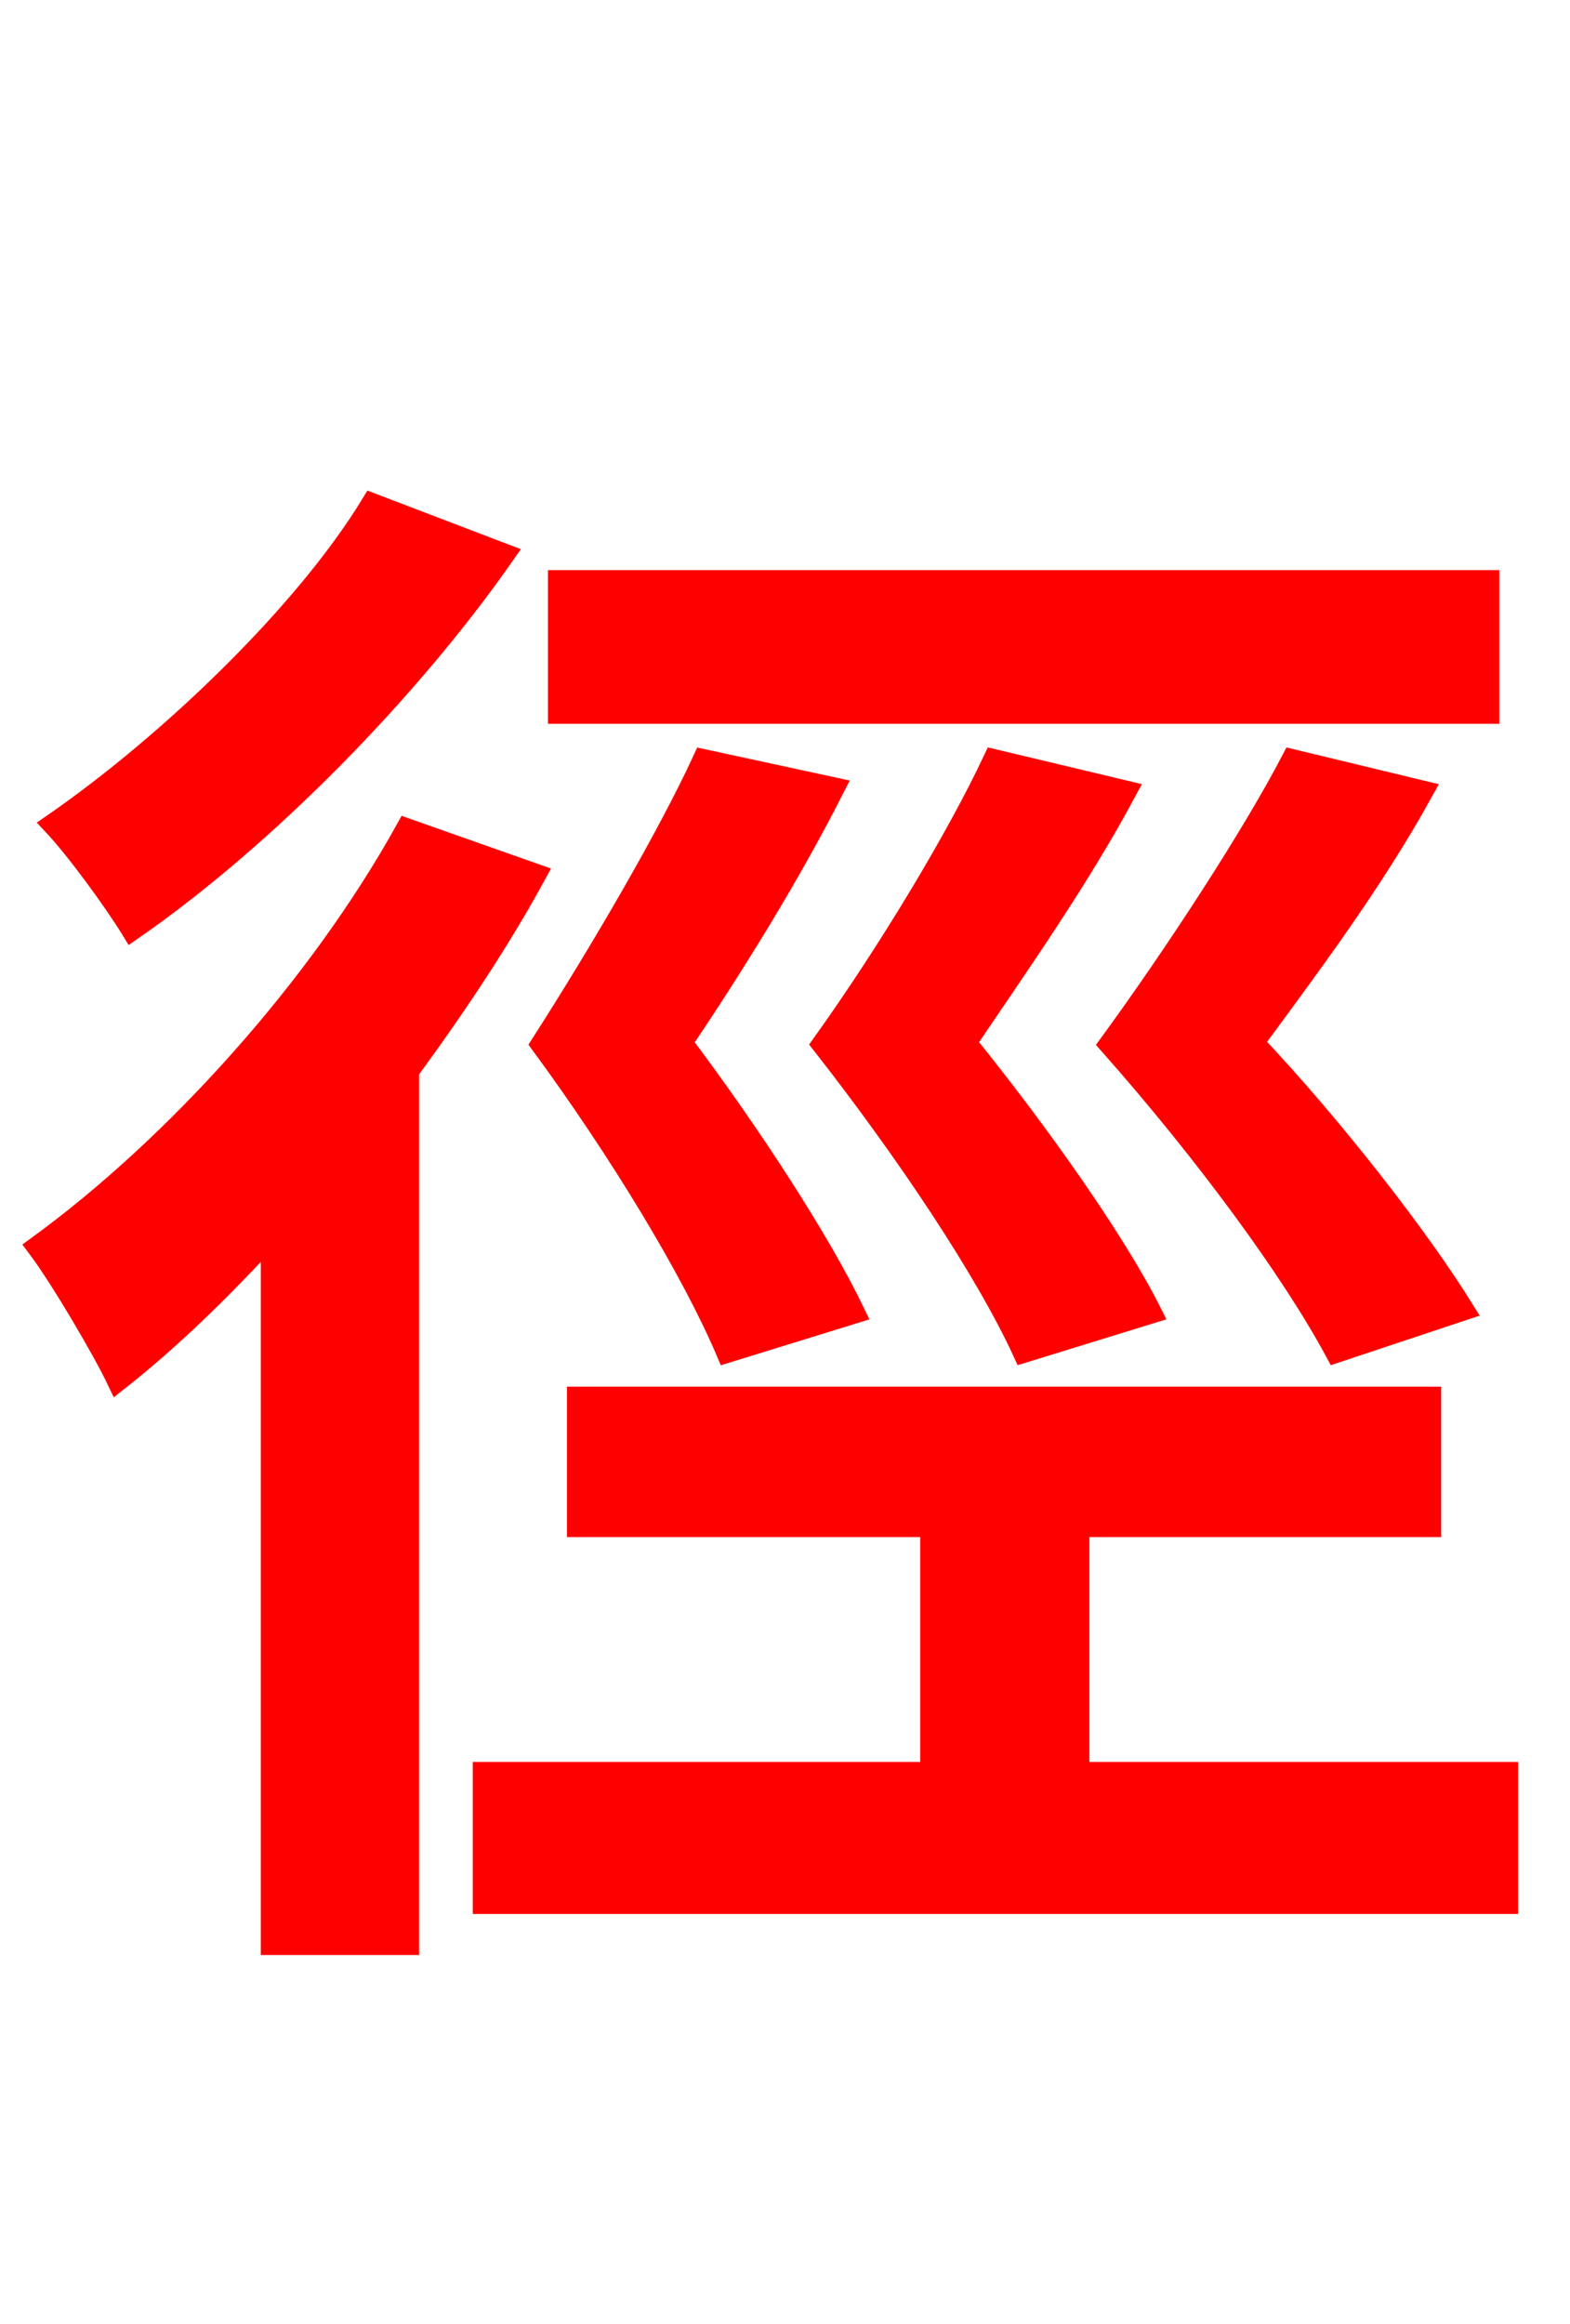<svg xmlns="http://www.w3.org/2000/svg" xmlns:xlink="http://www.w3.org/1999/xlink" width="72" height="106.56"><path fill="red" stroke="red" d="M68.26 26.64L25.63 26.64L25.63 32.69L68.26 32.69ZM67.10 60.05C65.09 56.81 61.20 51.77 57.46 47.81C60.05 44.28 62.93 40.46 65.23 36.29L59.26 34.85C57.46 38.30 54.00 43.63 50.90 47.88C55.30 52.85 59.26 58.25 61.27 61.99ZM45.58 34.85C43.92 38.38 40.82 43.56 37.73 47.88C41.62 52.85 45.22 58.25 46.94 61.99L52.78 60.19C51.12 56.88 47.59 51.91 44.28 47.81C46.66 44.28 49.46 40.32 51.62 36.29ZM39.17 60.19C37.58 56.88 34.34 51.91 31.25 47.81C33.62 44.28 36.14 40.25 38.23 36.14L32.26 34.85C30.67 38.30 27.65 43.49 24.84 47.88C28.44 52.78 31.75 58.25 33.34 61.99ZM17.06 23.11C14.04 28.08 7.85 34.06 2.45 37.80C3.53 38.95 5.26 41.33 6.05 42.62C12.17 38.38 18.79 31.61 23.11 25.42ZM18.65 38.02C14.62 45.29 8.06 52.56 1.73 57.17C2.81 58.61 4.75 61.92 5.40 63.29C7.78 61.42 10.15 59.11 12.46 56.59L12.46 89.14L18.72 89.14L18.72 49.10C20.88 46.15 22.90 43.13 24.55 40.10ZM49.46 81.29L49.46 69.98L65.59 69.98L65.59 64.08L26.50 64.08L26.50 69.98L42.70 69.98L42.70 81.29L22.18 81.29L22.18 87.26L69.12 87.26L69.12 81.29Z"/></svg>
